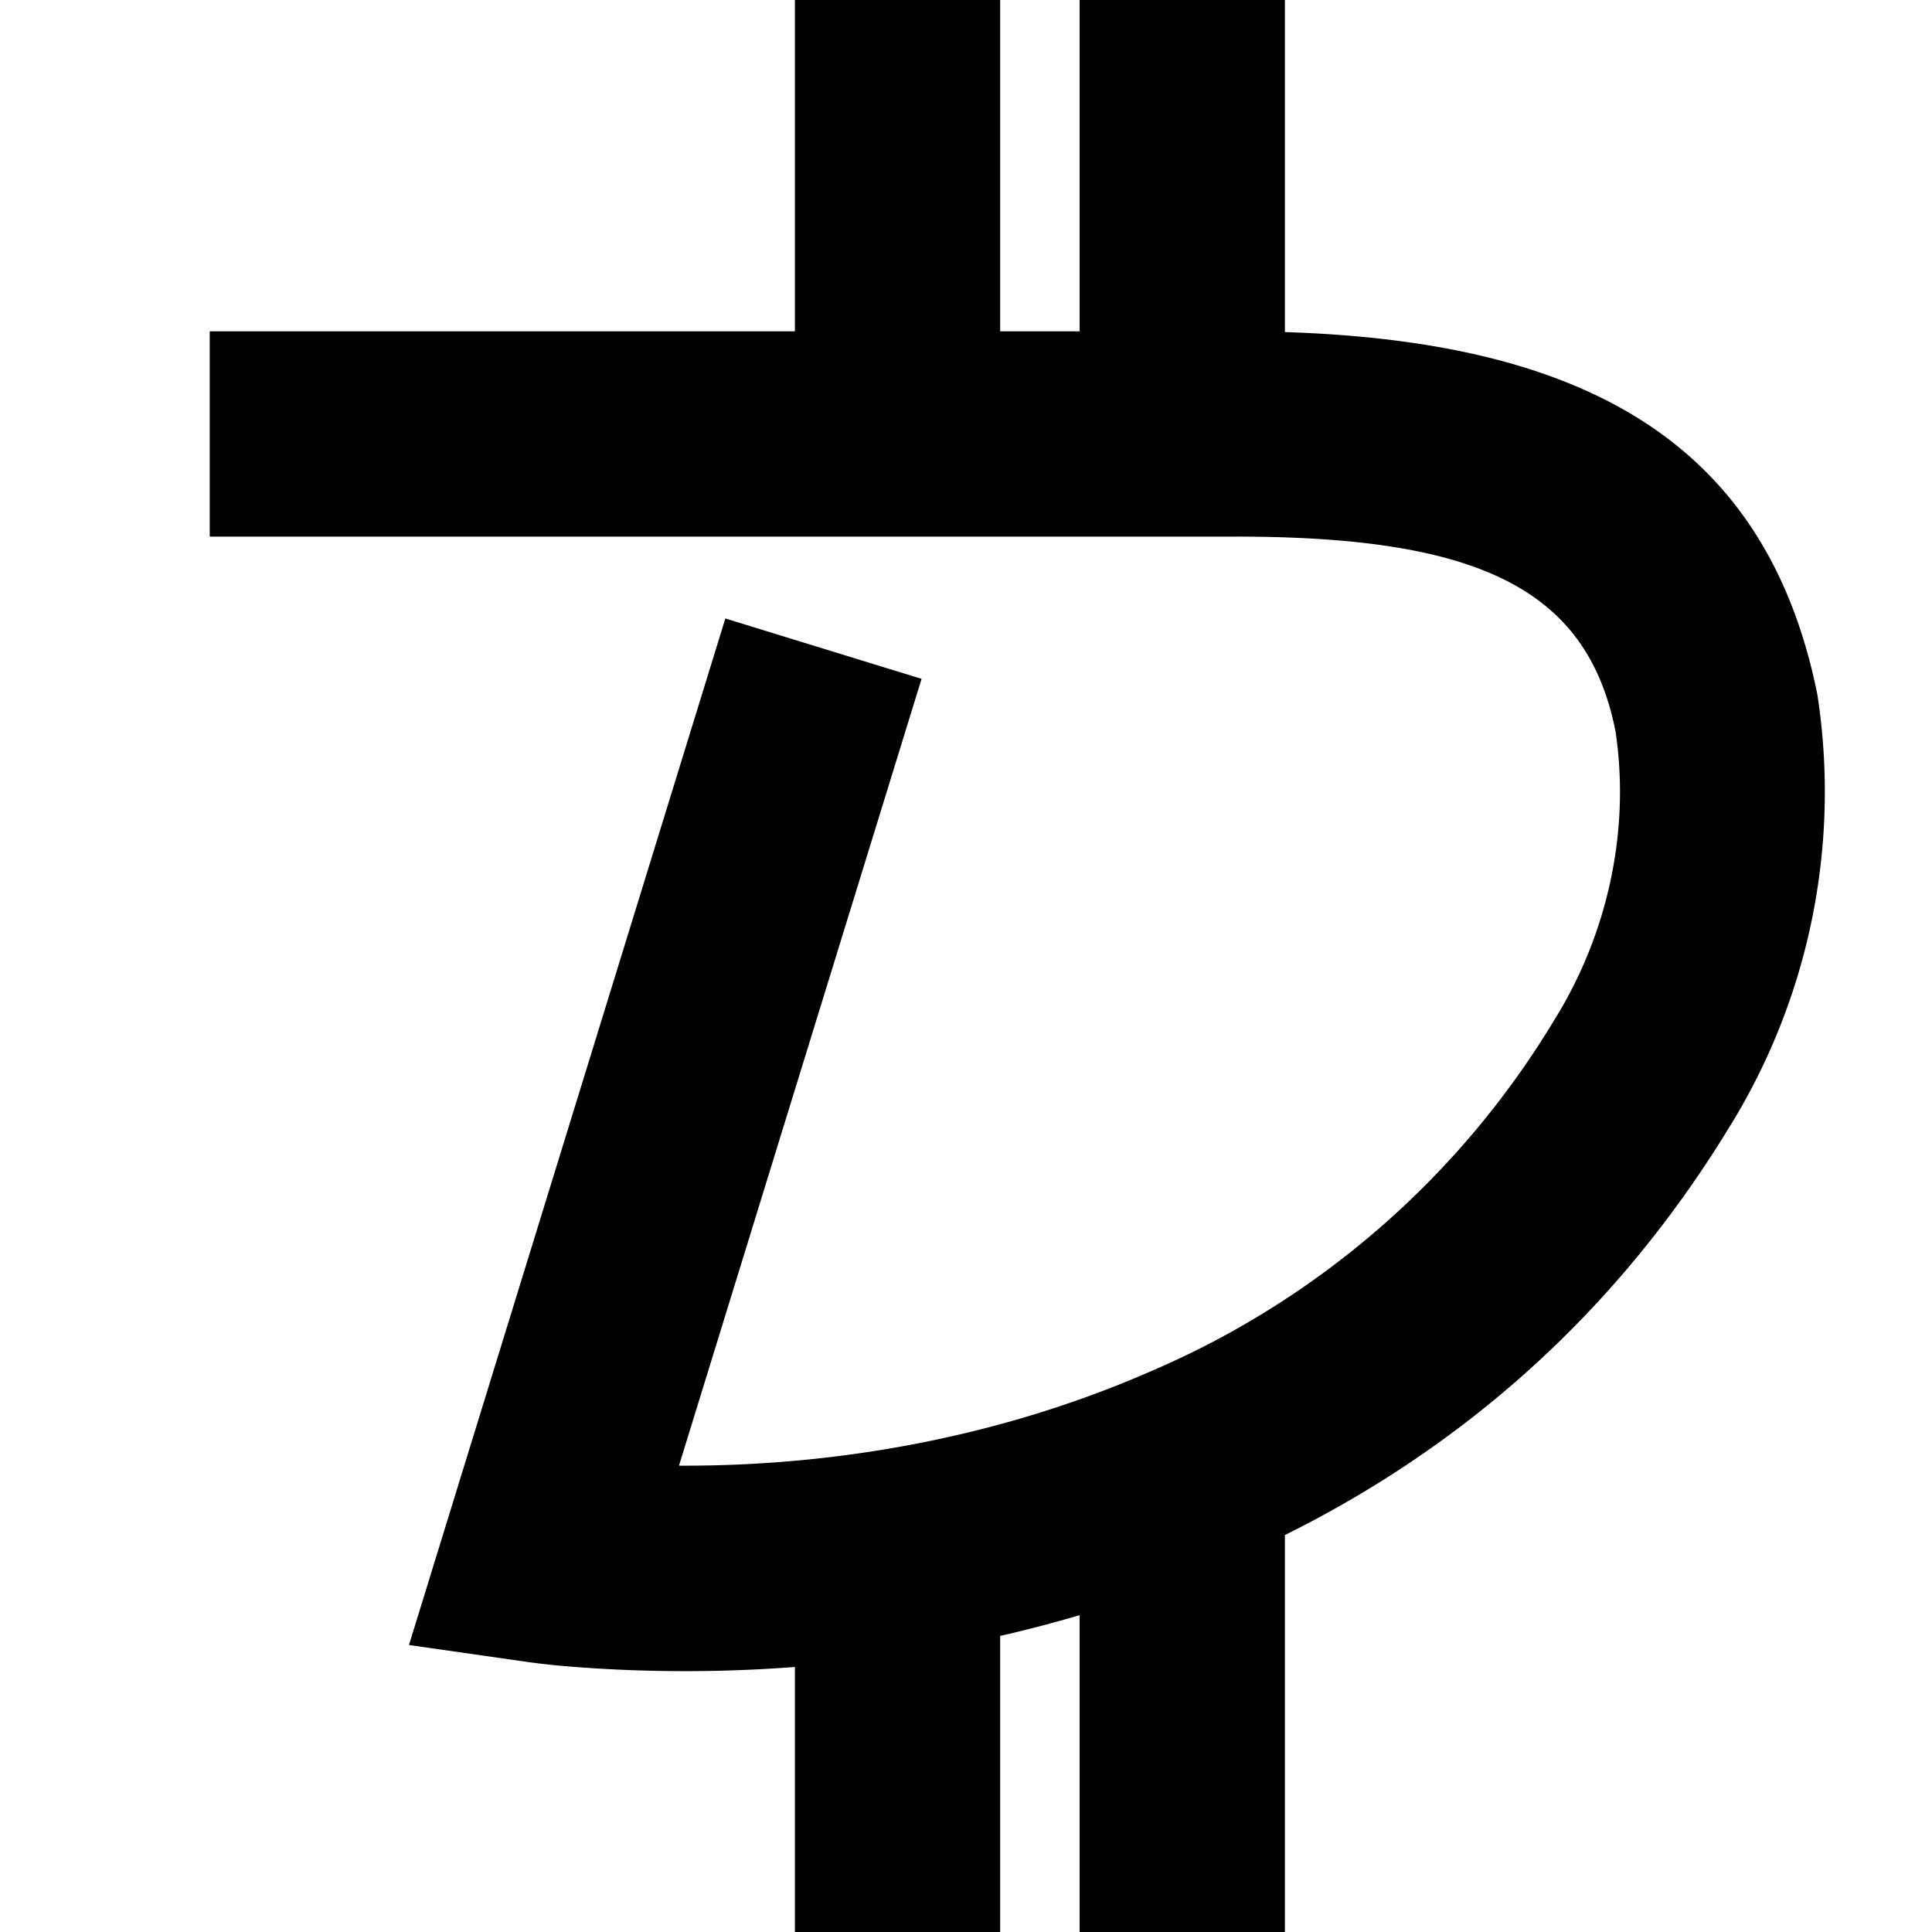 <svg xmlns="http://www.w3.org/2000/svg" xmlns:xlink="http://www.w3.org/1999/xlink" width="16" height="16" viewBox="0 0 16 16">
  <path fill="currentColor" d="M9.513 11.364a7.208 7.208 0 0 0 3.358-2.915c.453-.727.63-1.591.507-2.398-.236-1.173-1.131-1.613-3.178-1.607H1.737v-1.7h8.46c2.758-.008 4.411.804 4.854 3.01a5.273 5.273 0 0 1-.734 3.588c-1.02 1.67-2.433 2.844-4.126 3.58-1.864.812-3.798 1.013-5.469.88a5.976 5.976 0 0 1-.351-.038l-.984-.141 2.62-8.501 1.625.5-2.009 6.516c1.233.006 2.596-.211 3.89-.774zm-1.23-7.77h-1.7V0h1.7v3.594zm2.358 0h-1.7V0h1.7v3.594zM8.283 16h-1.7v-3.594h1.7V16zm2.358 0h-1.7v-3.594h1.7V16z"/>
</svg>
